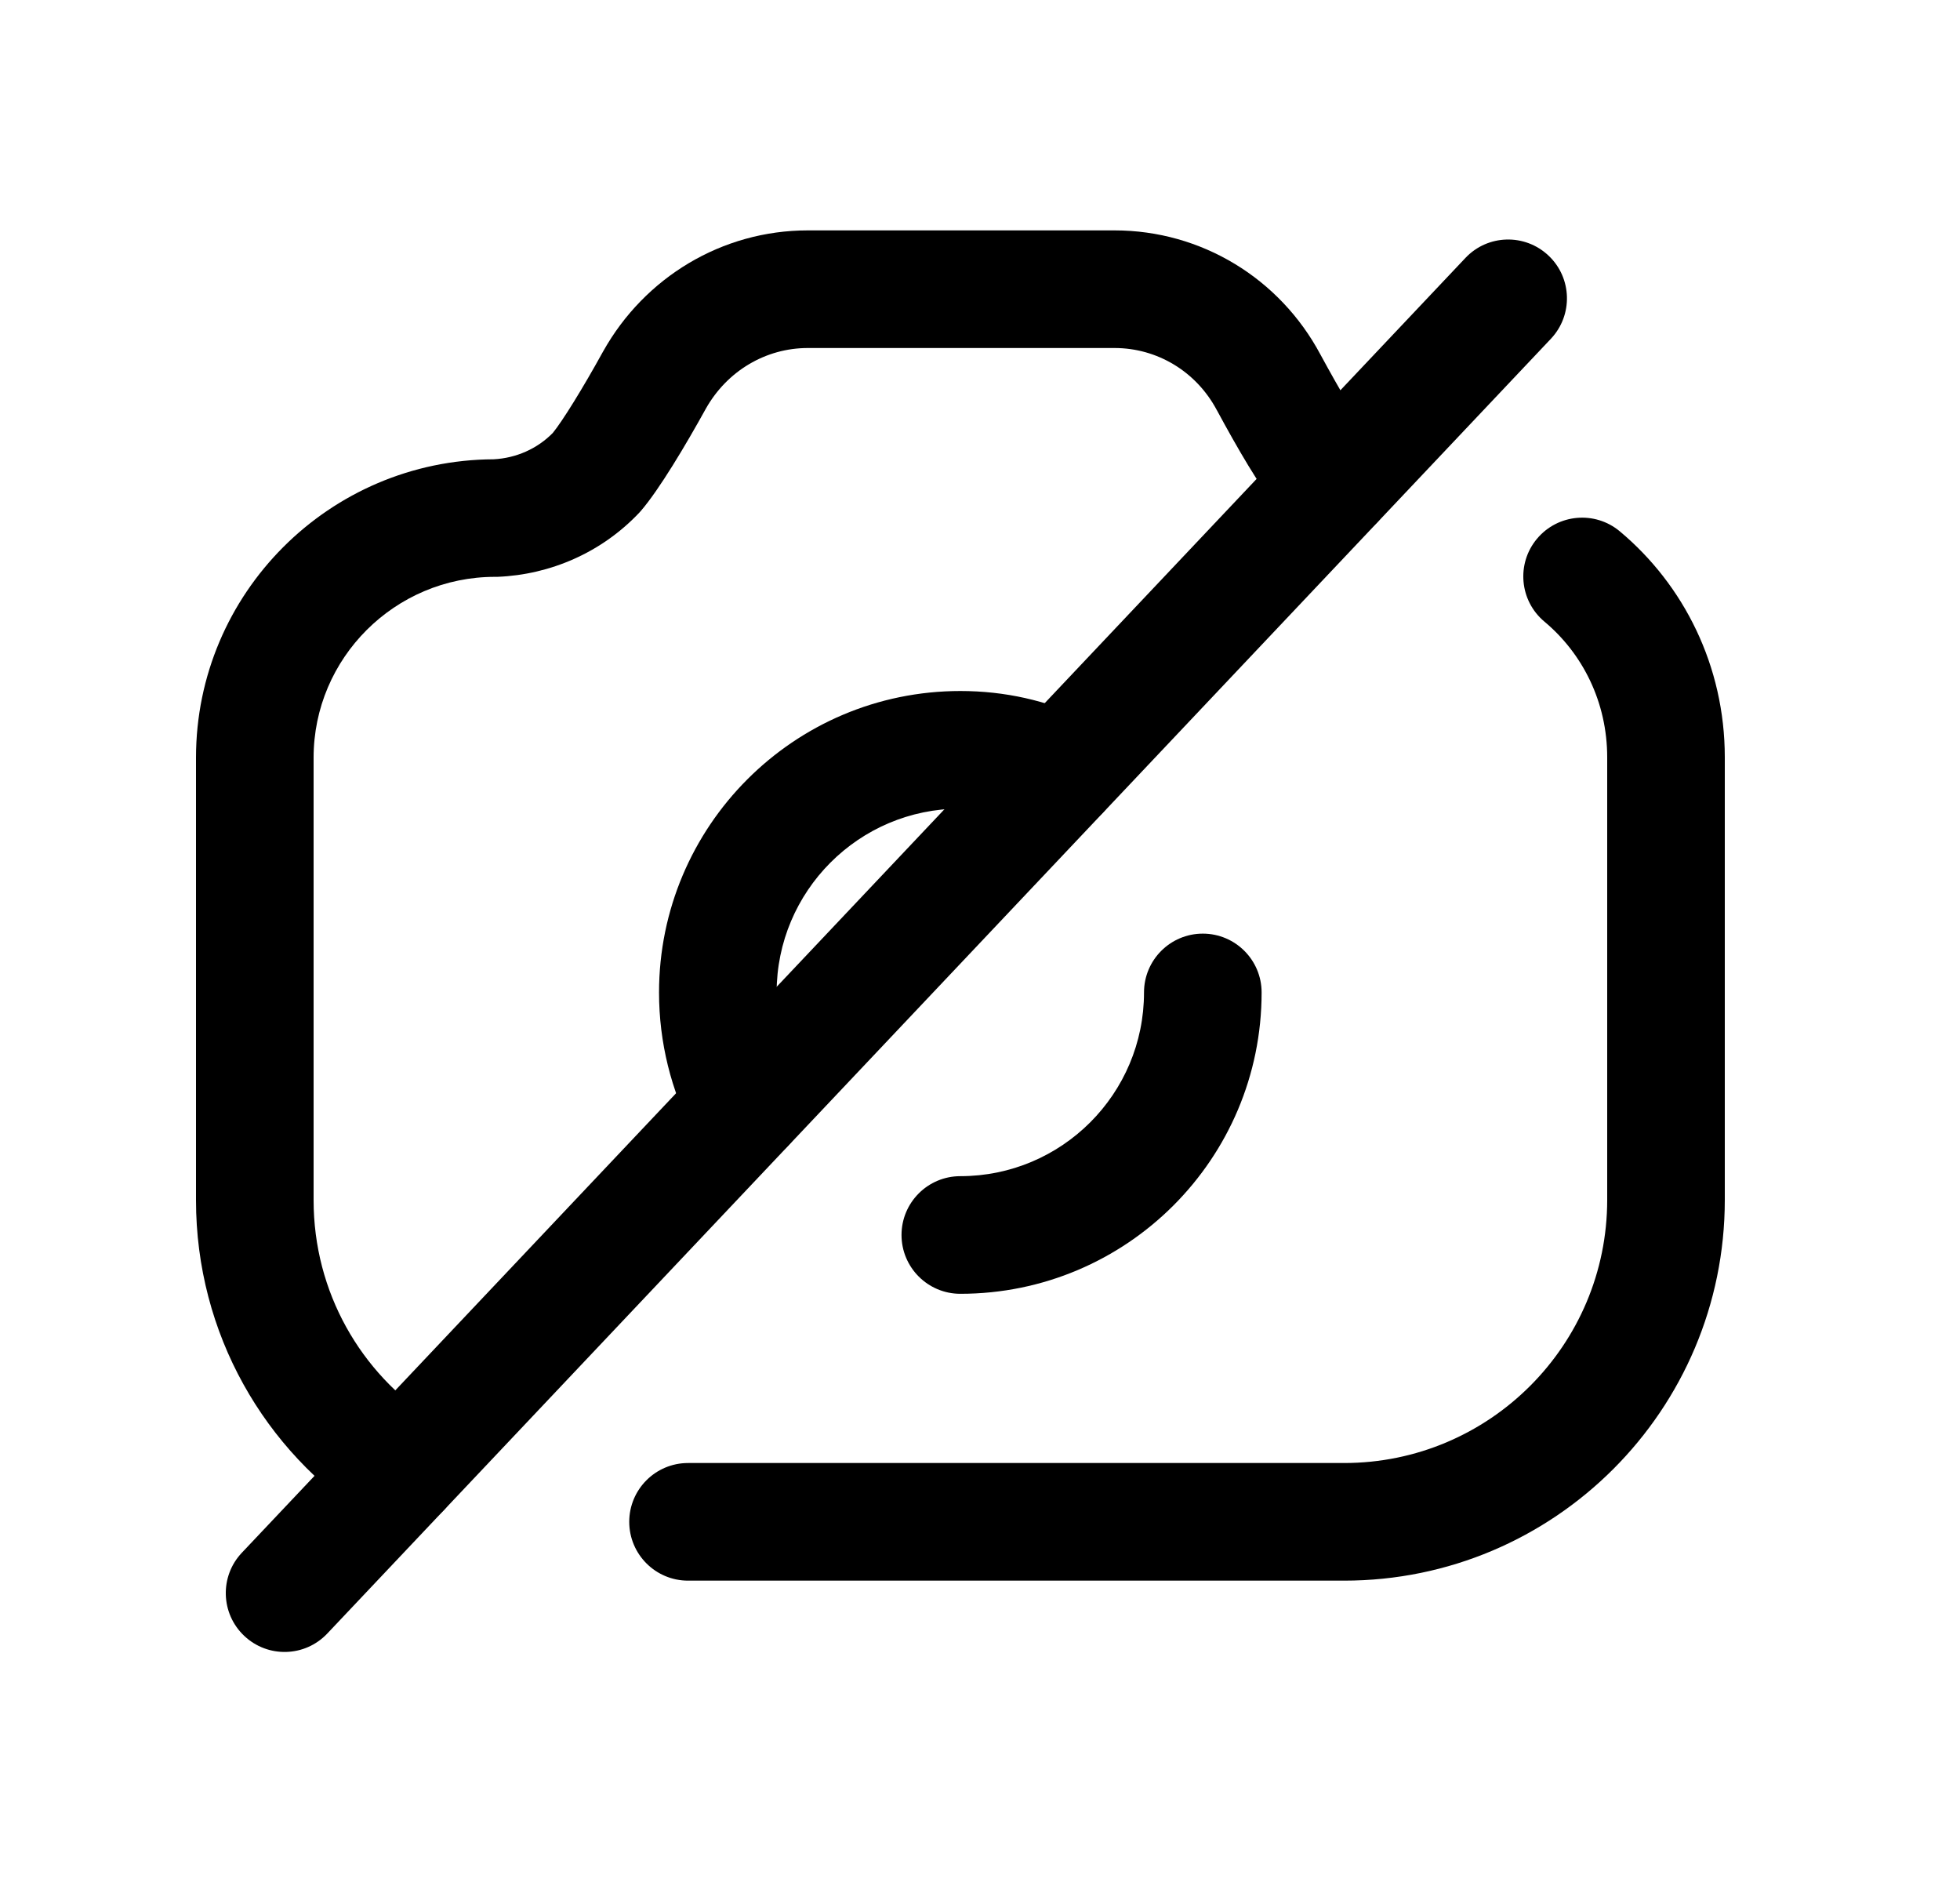 <svg width="25" height="24" viewBox="0 0 25 24" fill="none" xmlns="http://www.w3.org/2000/svg">
<path fill-rule="evenodd" clip-rule="evenodd" d="M19.752 3.26C20.053 3.544 20.066 4.019 19.782 4.32L4.175 20.831C3.89 21.133 3.416 21.146 3.115 20.861C2.814 20.577 2.8 20.102 3.085 19.801L18.692 3.289C18.976 2.988 19.451 2.975 19.752 3.26Z" fill="black"/>
<path fill-rule="evenodd" clip-rule="evenodd" d="M19.604 6.871C19.87 6.553 20.343 6.51 20.661 6.776C21.478 7.459 22 8.494 22 9.658V15.301C22 17.982 19.825 20.157 17.144 20.157H8.776C8.362 20.157 8.026 19.821 8.026 19.407C8.026 18.993 8.362 18.657 8.776 18.657H17.144C18.997 18.657 20.5 17.154 20.5 15.301V9.658C20.5 8.953 20.186 8.334 19.699 7.927C19.381 7.661 19.339 7.188 19.604 6.871Z" fill="black"/>
<path fill-rule="evenodd" clip-rule="evenodd" d="M9.004 5.21C8.746 5.677 8.411 6.239 8.178 6.511C8.17 6.52 8.162 6.529 8.154 6.538C7.675 7.045 7.021 7.329 6.345 7.356C6.335 7.356 6.325 7.356 6.315 7.356C5.035 7.356 4 8.394 4 9.662V15.305C4 16.481 4.603 17.513 5.525 18.11C5.873 18.335 5.973 18.799 5.748 19.147C5.523 19.495 5.059 19.594 4.711 19.369C3.376 18.507 2.5 17.009 2.5 15.305V9.662C2.5 7.568 4.2 5.866 6.297 5.857C6.583 5.842 6.853 5.723 7.051 5.521C7.173 5.372 7.432 4.955 7.692 4.483L7.695 4.478L7.695 4.478C8.222 3.539 9.207 2.938 10.304 2.938H14.216C15.324 2.938 16.324 3.551 16.841 4.519C16.965 4.747 17.092 4.973 17.206 5.162C17.325 5.357 17.406 5.472 17.444 5.516C17.775 5.737 17.877 6.181 17.671 6.525C17.457 6.88 16.997 6.996 16.642 6.783C16.538 6.721 16.423 6.632 16.321 6.51C16.185 6.356 16.045 6.138 15.924 5.94C15.791 5.721 15.651 5.471 15.522 5.232L15.519 5.228L15.519 5.227C15.258 4.738 14.761 4.438 14.216 4.438H10.304C9.768 4.438 9.275 4.73 9.004 5.21Z" fill="black"/>
<path fill-rule="evenodd" clip-rule="evenodd" d="M12.25 10.312C10.954 10.312 9.906 11.367 9.906 12.657C9.906 13.051 10.003 13.428 10.171 13.749C10.363 14.116 10.221 14.569 9.854 14.761C9.487 14.953 9.034 14.811 8.842 14.444C8.562 13.909 8.406 13.294 8.406 12.657C8.406 10.541 10.122 8.812 12.25 8.812C12.816 8.812 13.355 8.934 13.847 9.167C14.221 9.345 14.38 9.792 14.202 10.166C14.025 10.541 13.577 10.7 13.203 10.522C12.917 10.386 12.599 10.312 12.25 10.312Z" fill="black"/>
<path fill-rule="evenodd" clip-rule="evenodd" d="M15.342 11.906C15.756 11.906 16.092 12.242 16.092 12.656C16.092 14.779 14.371 16.499 12.249 16.499C11.835 16.499 11.499 16.163 11.499 15.749C11.499 15.335 11.835 14.999 12.249 14.999C13.543 14.999 14.592 13.95 14.592 12.656C14.592 12.242 14.928 11.906 15.342 11.906Z" fill="black"/>
</svg>